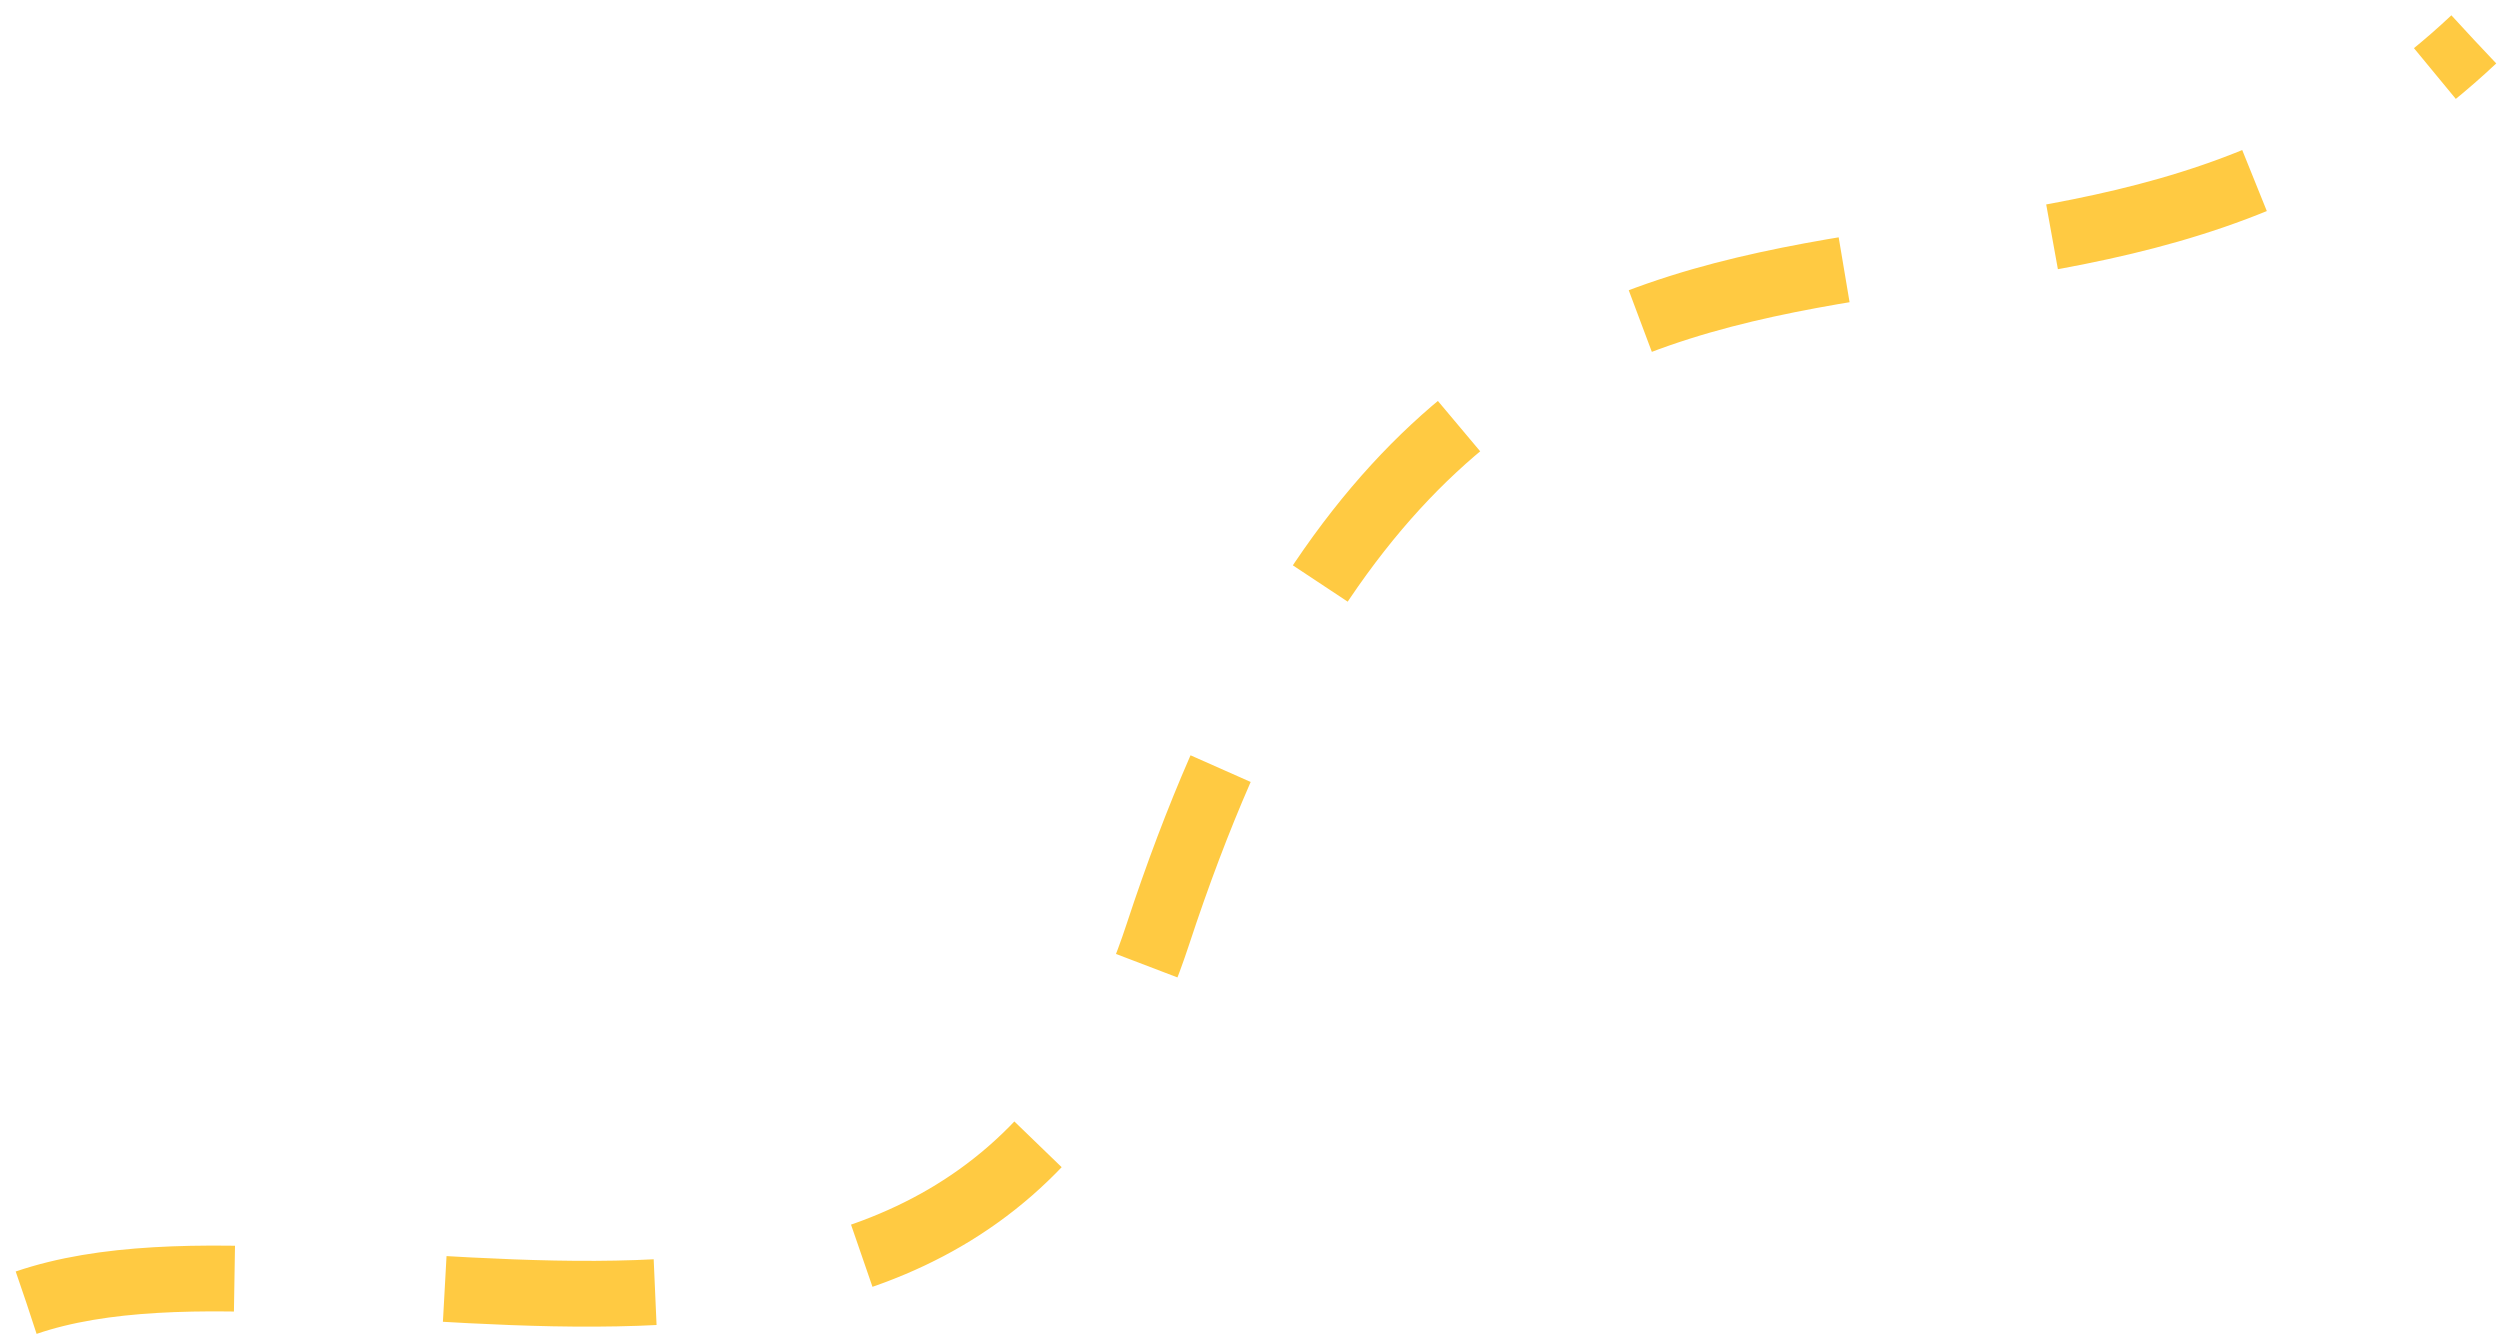 <svg width="95" height="51" fill="none" xmlns="http://www.w3.org/2000/svg"><path d="M1 49.5c11.677-3.984 35.876 7.668 43-14 12-36.5 33-18 50-34" stroke="#FFCA42" stroke-width="2.5" stroke-dasharray="8 8"/></svg>